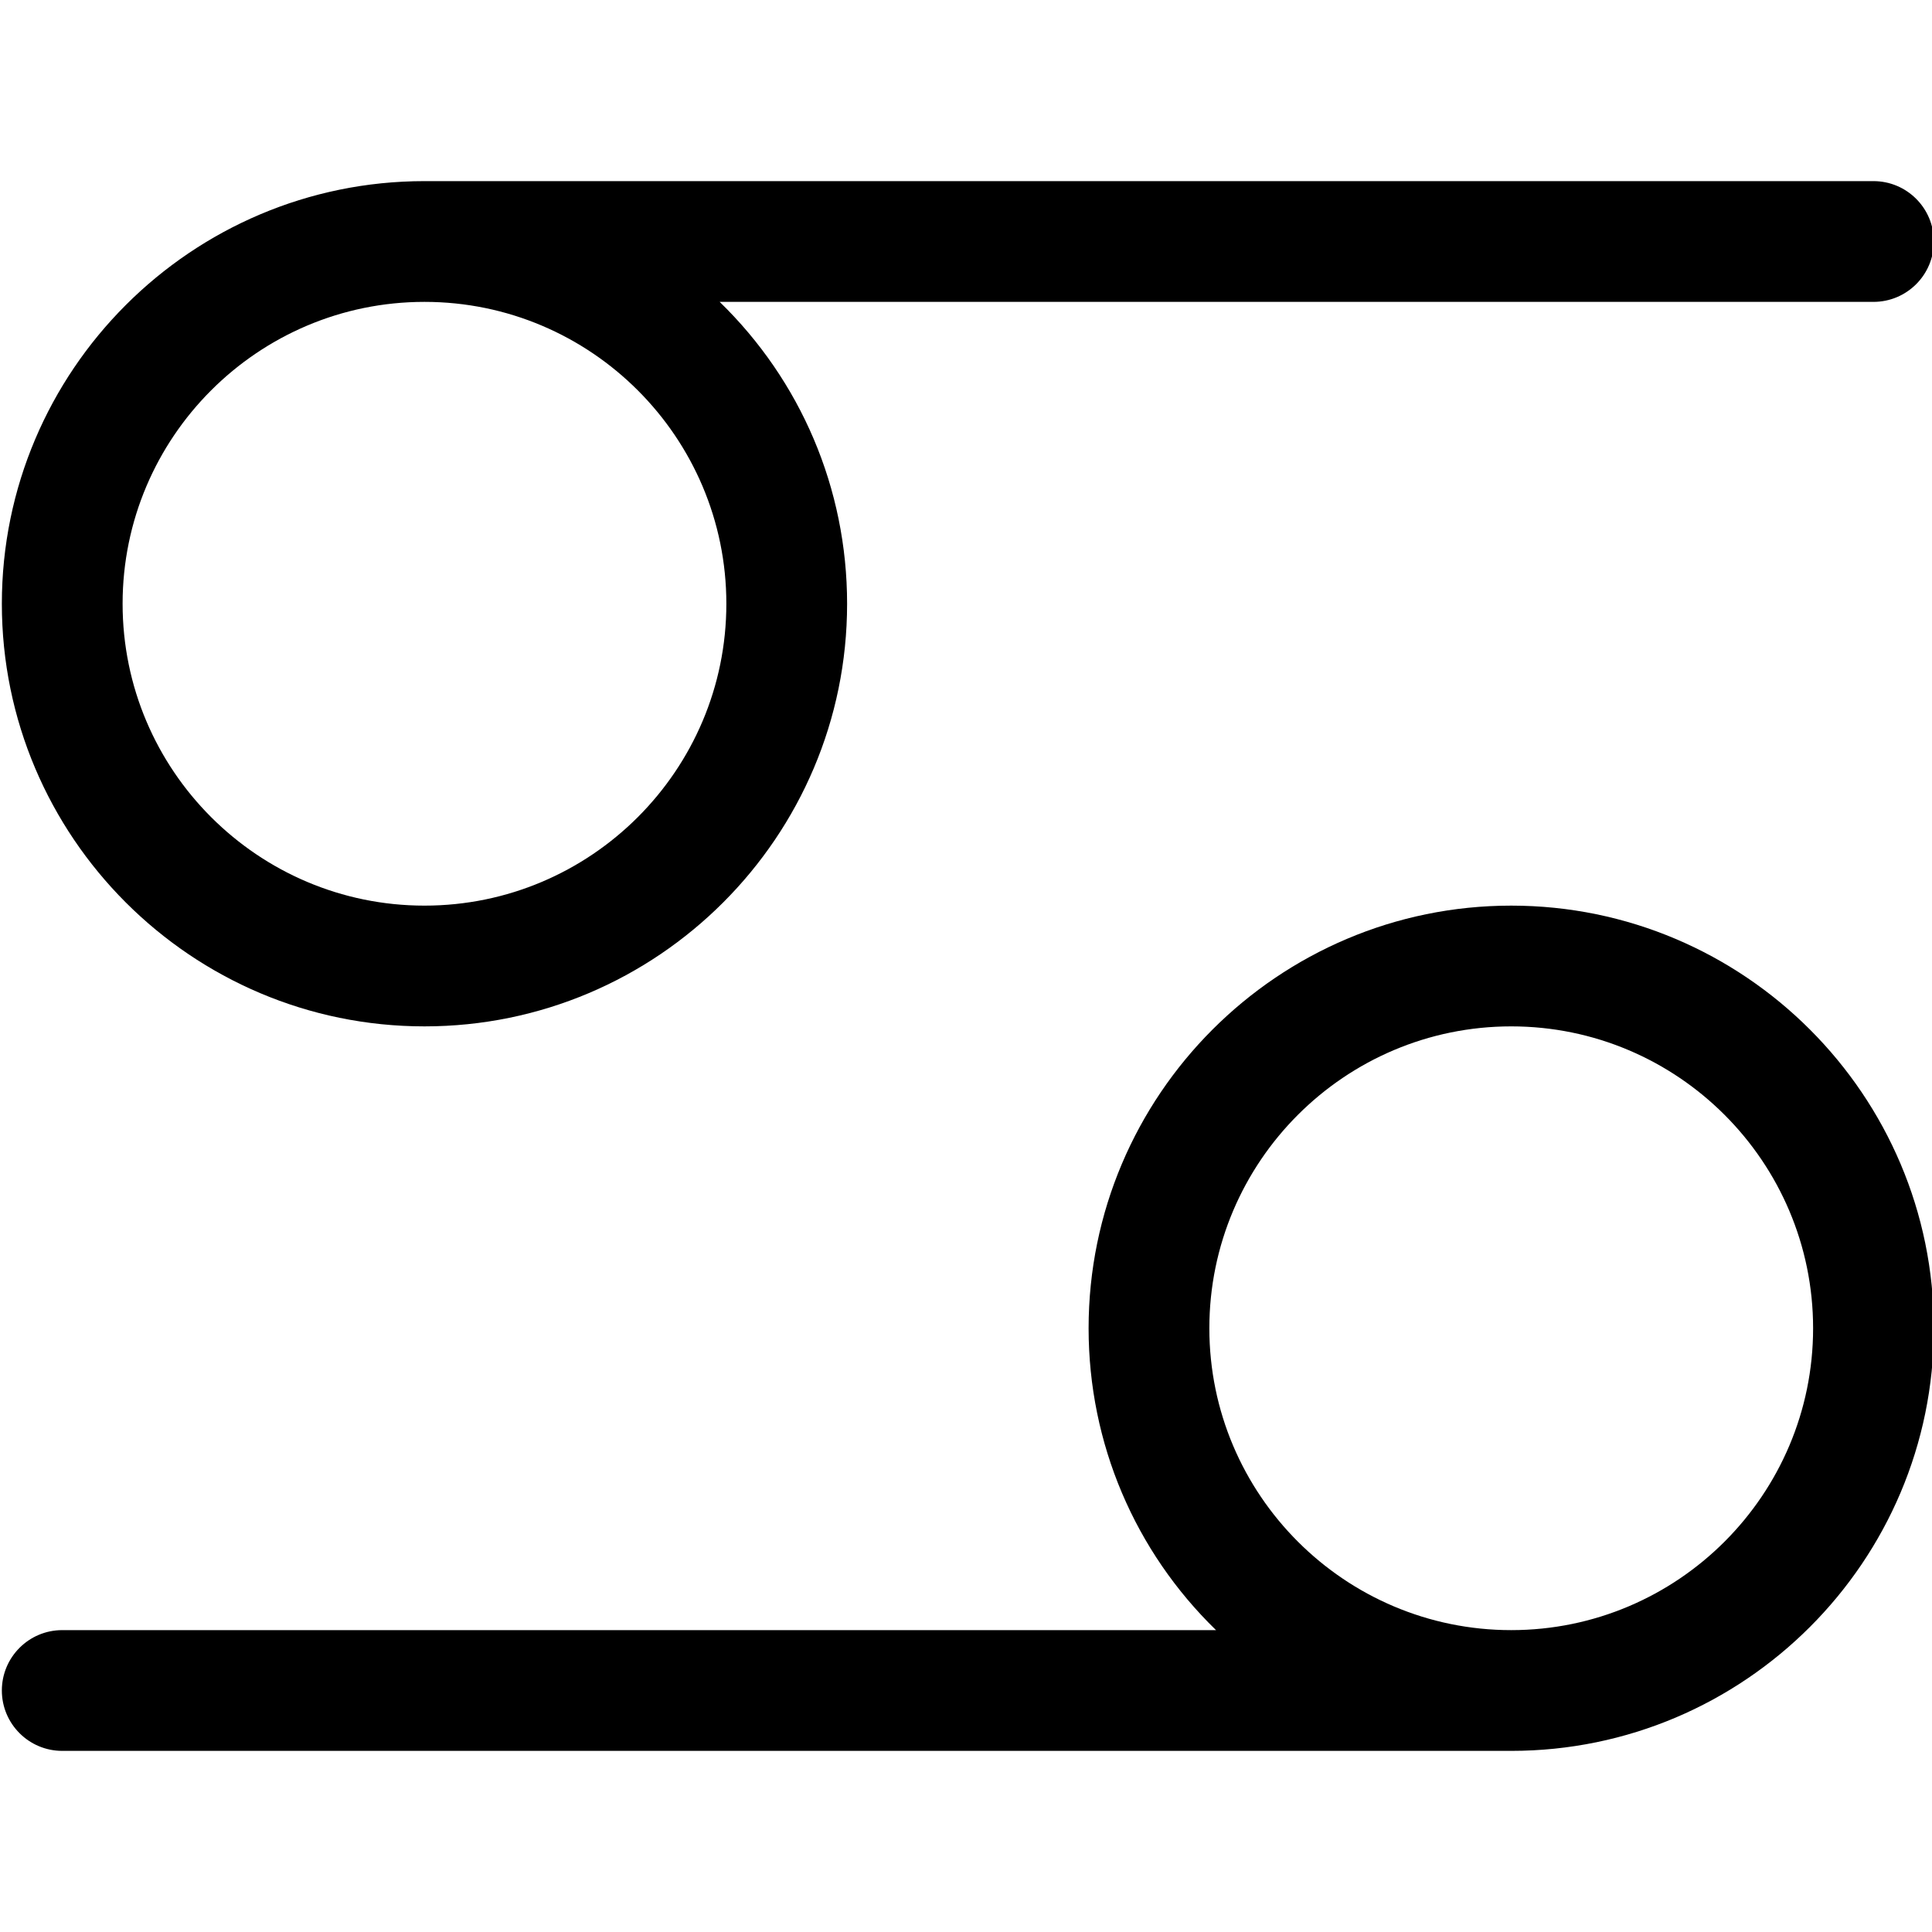 <?xml version="1.0" encoding="utf-8"?>
<!-- Generator: Adobe Illustrator 22.1.0, SVG Export Plug-In . SVG Version: 6.00 Build 0)  -->
<svg version="1.1" id="Layer_1" xmlns="http://www.w3.org/2000/svg" xmlns:xlink="http://www.w3.org/1999/xlink" x="0px" y="0px"
	 viewBox="0 0 24 24" style="enable-background:new 0 0 24 24;" xml:space="preserve">
<title>astrology-pisces</title>
<g>
	<path d="M5.273,12.75c-2.895,0-5.25-2.355-5.25-5.25s2.355-5.25,5.25-5.25h18c0.414,0,0.75,0.336,0.75,0.75s-0.336,0.75-0.75,0.75
		H8.94c1.006,0.978,1.583,2.317,1.583,3.75C10.523,10.395,8.168,12.75,5.273,12.75z M5.273,3.75c-2.068,0-3.75,1.682-3.75,3.75
		s1.682,3.75,3.75,3.75s3.75-1.682,3.75-3.75S7.341,3.75,5.273,3.75z"/>
	<path d="M0.773,21.75c-0.414,0-0.75-0.336-0.75-0.75s0.336-0.75,0.75-0.75h14.333c-1.006-0.978-1.583-2.317-1.583-3.75
		c0-2.895,2.355-5.25,5.25-5.25s5.25,2.355,5.25,5.25s-2.355,5.25-5.25,5.25H0.773z M18.773,12.75c-2.068,0-3.75,1.682-3.75,3.75
		s1.682,3.75,3.75,3.75s3.75-1.682,3.75-3.75S20.841,12.75,18.773,12.75z"/>
</g>
</svg>
